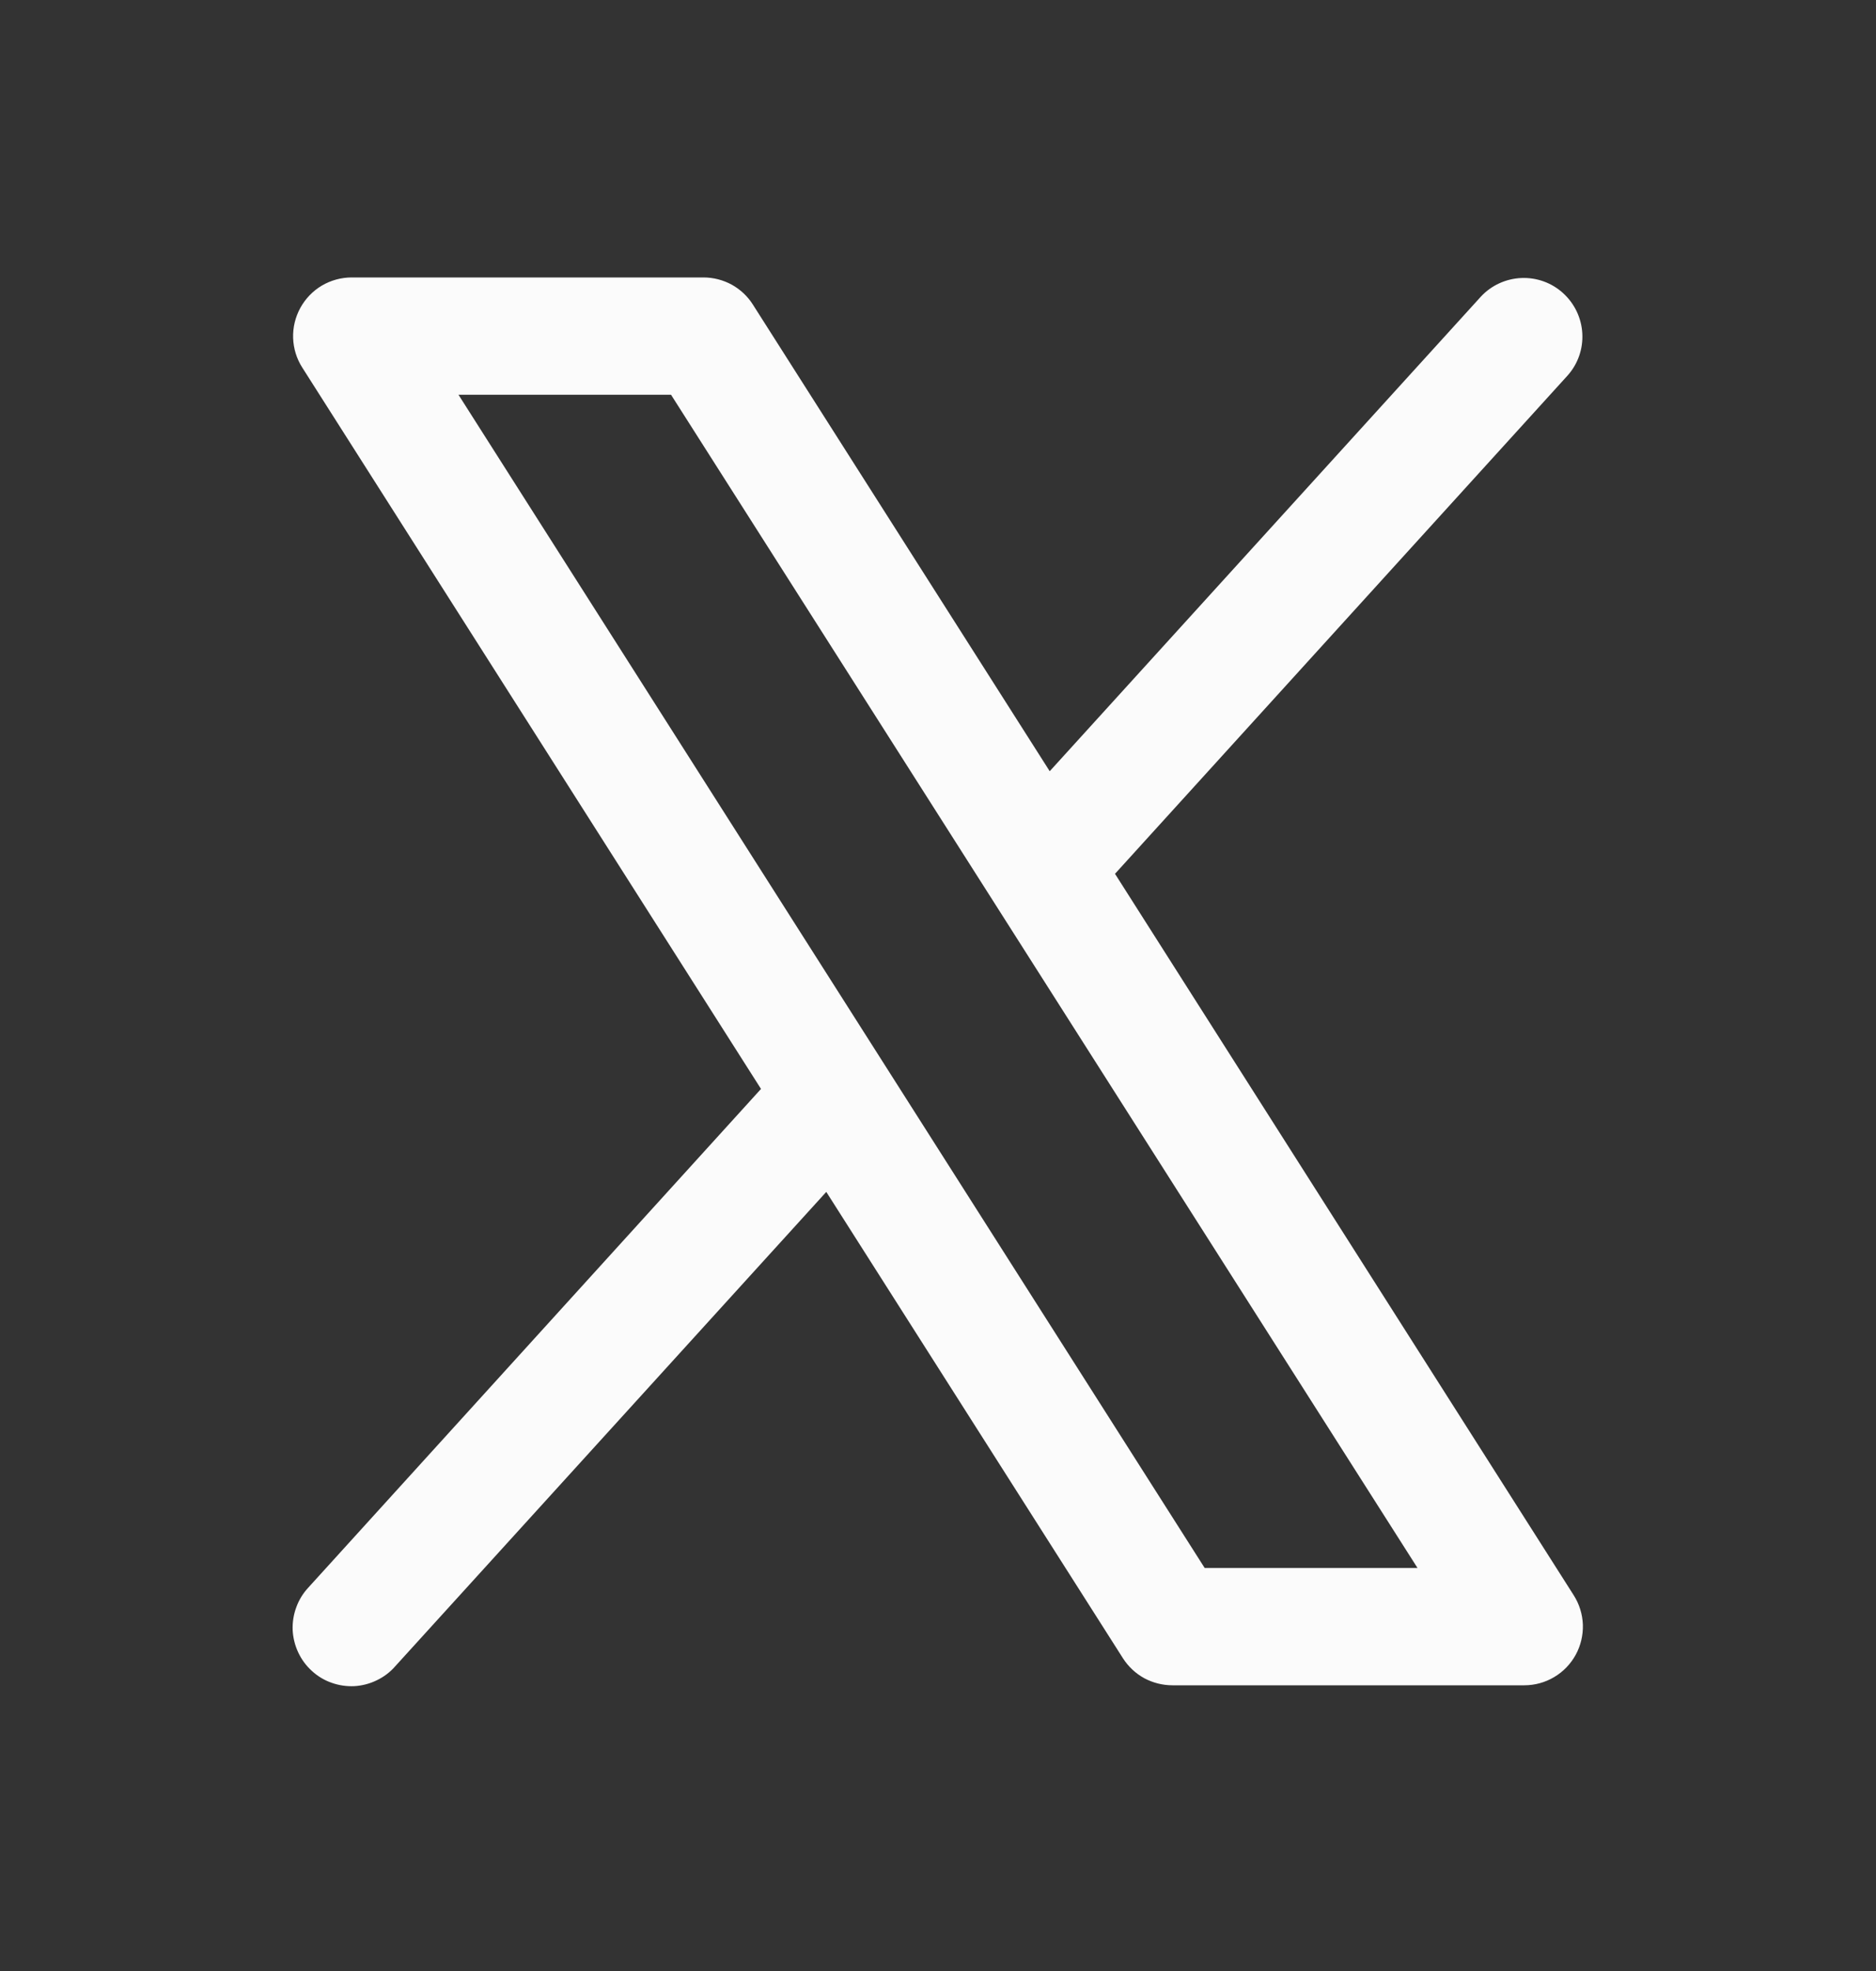 <svg width="20" height="21" viewBox="0 0 20 21" fill="none" xmlns="http://www.w3.org/2000/svg">
<rect x="0" y="0" width="20" height="21" fill="#333333" stroke="none"/>
<path d="M16.777 16.996L11.887 9.31L16.712 4.001C16.822 3.878 16.878 3.717 16.869 3.553C16.86 3.389 16.787 3.235 16.665 3.124C16.544 3.013 16.383 2.955 16.219 2.962C16.055 2.969 15.899 3.04 15.787 3.161L11.191 8.217L8.027 3.246C7.971 3.157 7.893 3.084 7.801 3.033C7.709 2.983 7.605 2.956 7.5 2.956H3.75C3.638 2.956 3.528 2.986 3.431 3.043C3.335 3.1 3.256 3.182 3.202 3.28C3.148 3.379 3.121 3.49 3.125 3.602C3.129 3.714 3.162 3.822 3.223 3.917L8.113 11.602L3.287 16.915C3.231 16.975 3.187 17.046 3.159 17.124C3.13 17.201 3.117 17.284 3.12 17.367C3.124 17.449 3.144 17.53 3.179 17.605C3.214 17.68 3.263 17.747 3.325 17.803C3.386 17.859 3.457 17.902 3.535 17.929C3.613 17.957 3.696 17.969 3.779 17.965C3.861 17.96 3.942 17.939 4.016 17.903C4.091 17.867 4.158 17.817 4.212 17.755L8.809 12.699L11.973 17.67C12.03 17.758 12.108 17.831 12.2 17.881C12.292 17.93 12.395 17.956 12.5 17.956H16.25C16.362 17.956 16.472 17.926 16.568 17.869C16.665 17.812 16.744 17.73 16.798 17.632C16.852 17.534 16.878 17.423 16.875 17.311C16.871 17.199 16.837 17.09 16.777 16.996ZM12.843 16.706L4.888 4.206H7.154L15.112 16.706H12.843Z" fill="#FBFBFB"/>
</svg>
